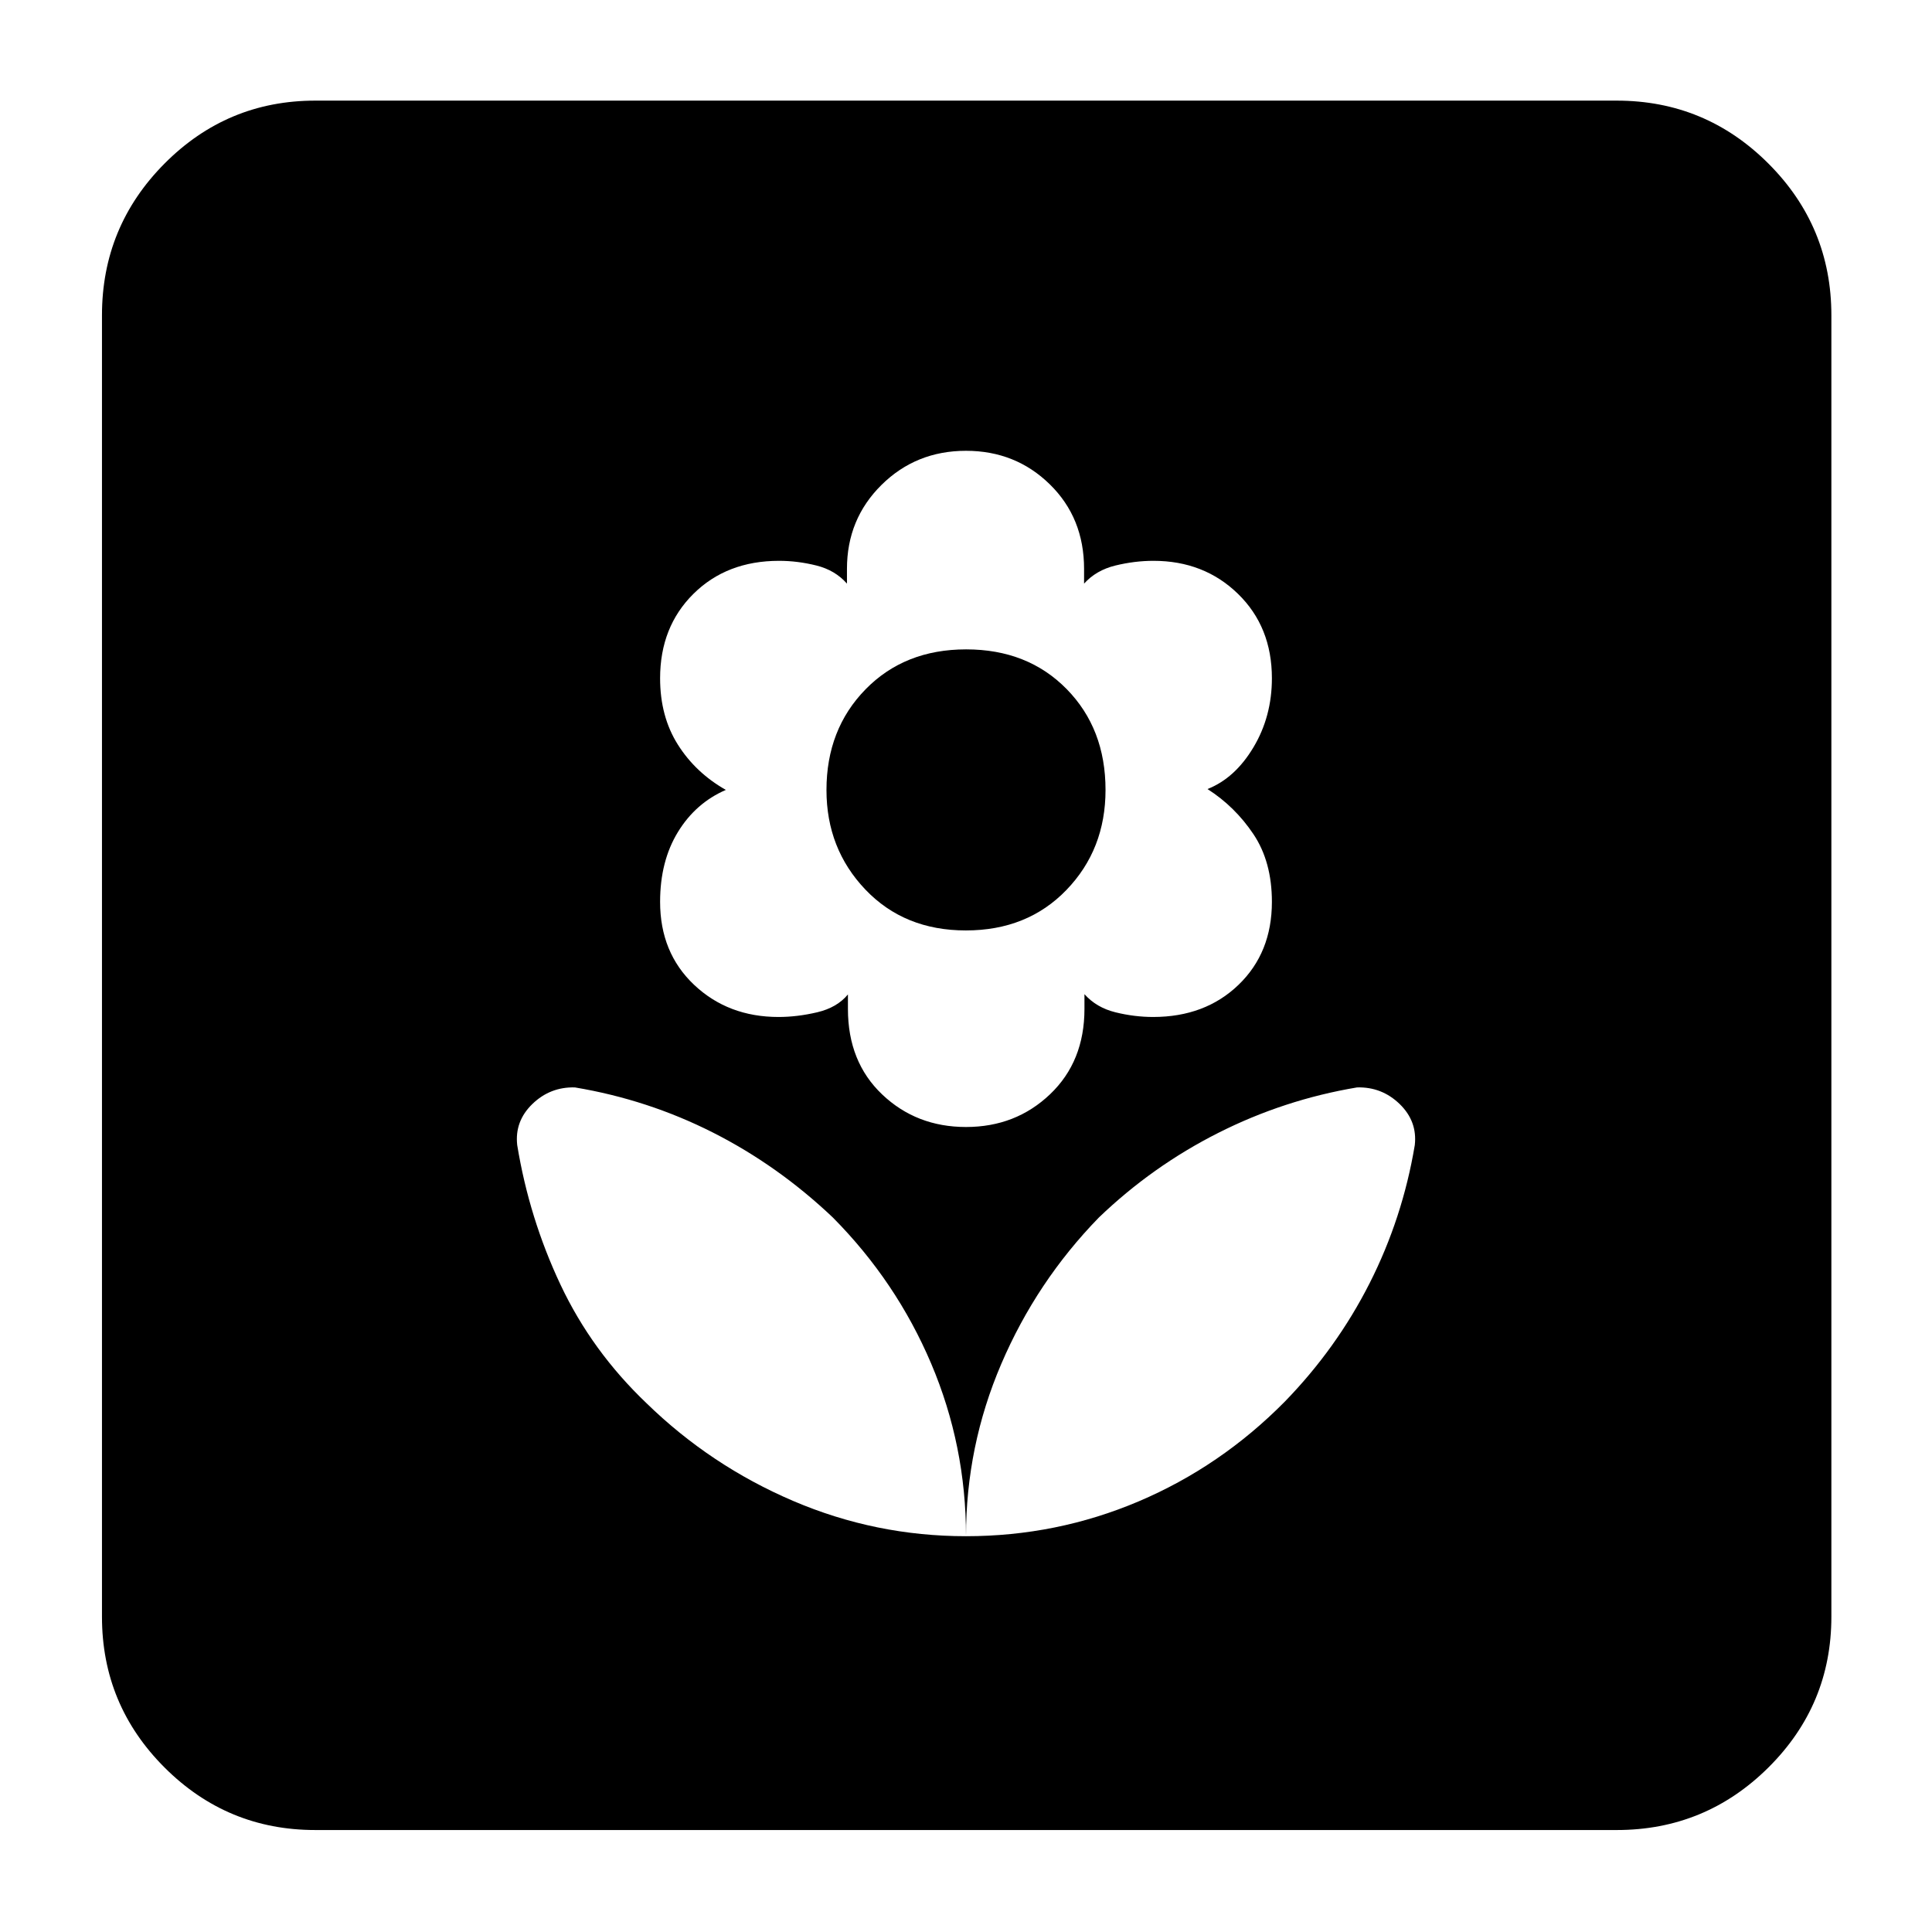 <svg xmlns="http://www.w3.org/2000/svg" height="40" viewBox="0 -960 960 960" width="40"><path d="M480-196.67q0-44.99-17.3-85.76-17.31-40.77-48.85-72.59-27.22-25.83-59.57-42.21-32.35-16.38-68.61-22.44-12.29-.33-21.15 8.25-8.85 8.59-7.52 20.42 5.95 36.33 21.51 69.36 15.57 33.02 42.82 58.97 31.79 30.94 72.77 48.47 40.98 17.53 85.9 17.53ZM480-400q24.71 0 41.79-16.29 17.07-16.28 17.07-42.38V-466q5.94 6.67 15.37 9 9.44 2.33 18.75 2.33 25.84 0 42.43-15.97T632-511.87q0-19.93-9.17-33.63-9.16-13.69-22.83-22.43 13.67-5.4 22.83-20.73 9.17-15.33 9.17-34.32 0-25.55-16.86-41.95-16.85-16.4-42-16.4-9.31 0-18.89 2.33t-15.58 9v-7.33q0-25.34-17.02-42Q504.63-736 480-736q-24.84 0-41.99 16.96-17.16 16.97-17.16 41.71v7.33q-5.84-6.67-15.18-9t-18.55-2.33q-26 0-42.56 16.41Q328-648.51 328-622.96q0 18.98 8.83 32.97 8.84 13.99 23.84 22.49-15 6.5-23.84 20.97-8.83 14.46-8.83 34.66 0 25.26 16.9 41.23 16.9 15.97 41.97 15.97 9.29 0 19.18-2.33 9.9-2.33 15.28-8.87v7.2q0 26.34 17.02 42.5Q455.37-400 480-400Zm-.07-97.67q-30.55 0-49.91-20.29-19.35-20.29-19.35-49.48 0-30.18 19.42-50.04 19.42-19.85 49.98-19.85 30.55 0 49.91 19.69 19.35 19.69 19.35 50.15 0 29.57-19.42 49.7-19.42 20.12-49.98 20.12Zm.07 301q45.03 0 85.78-17.3 40.75-17.31 72.57-49.51 25.83-26.56 42.21-58.91Q696.94-354.74 703-391q1.33-11.83-7.52-20.42-8.86-8.58-21.15-8.25-36.26 6.08-68.99 22.6Q572.61-380.55 546-355q-30.94 31.8-48.47 72.72Q480-241.36 480-196.67Zm-323.33 146q-43.83 0-74.92-31.08-31.08-31.09-31.08-74.92v-646.66q0-44.1 31.08-75.39Q112.84-910 156.67-910h646.66q44.1 0 75.39 31.28Q910-847.43 910-803.33v646.66q0 43.83-31.28 74.92-31.29 31.08-75.39 31.08H156.67Z"/></svg>